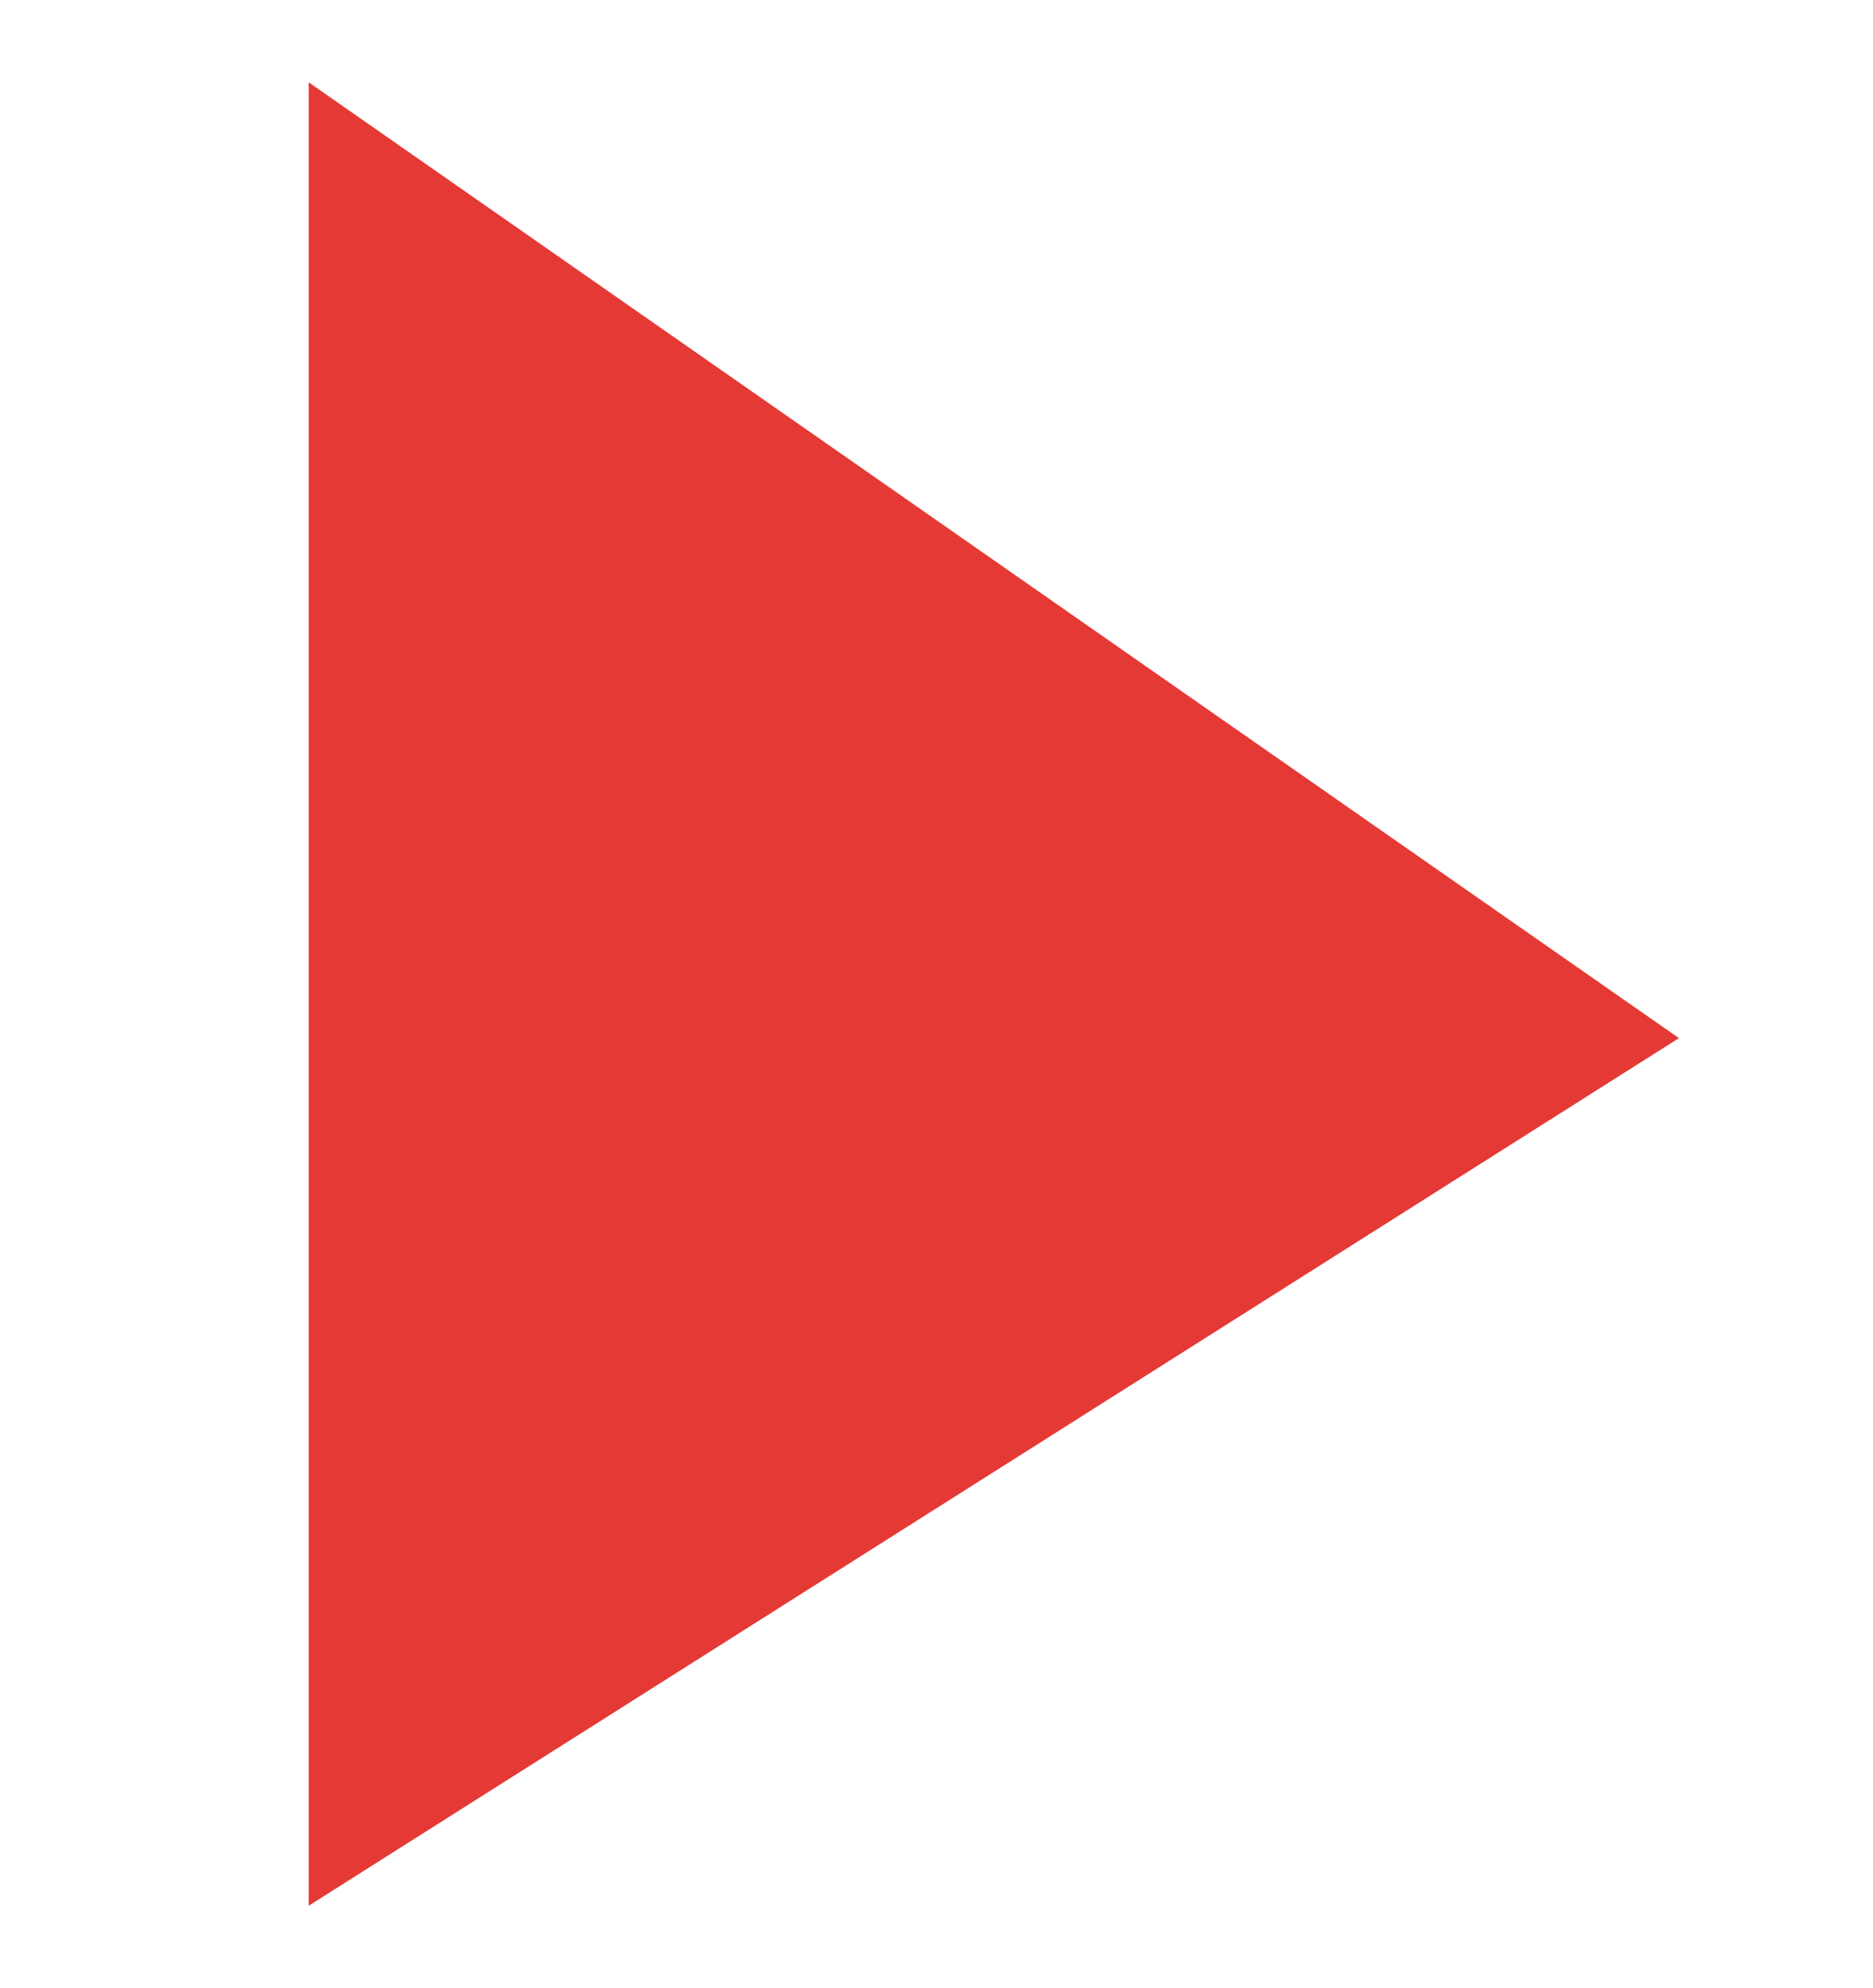 <?xml version="1.0" encoding="utf-8"?>
<!-- Generator: Adobe Illustrator 22.0.1, SVG Export Plug-In . SVG Version: 6.00 Build 0)  -->
<svg version="1.1" id="Layer_1" xmlns="http://www.w3.org/2000/svg" xmlns:xlink="http://www.w3.org/1999/xlink" x="0px" y="0px"
	 viewBox="0 0 63.7 67.6" style="enable-background:new 0 0 63.7 67.6;" xml:space="preserve">
<style type="text/css">
	.st0{fill:#E53935;}
</style>
<polygon class="st0" points="10.5,2.8 57.1,35.3 10.5,64.8 "/>
</svg>
